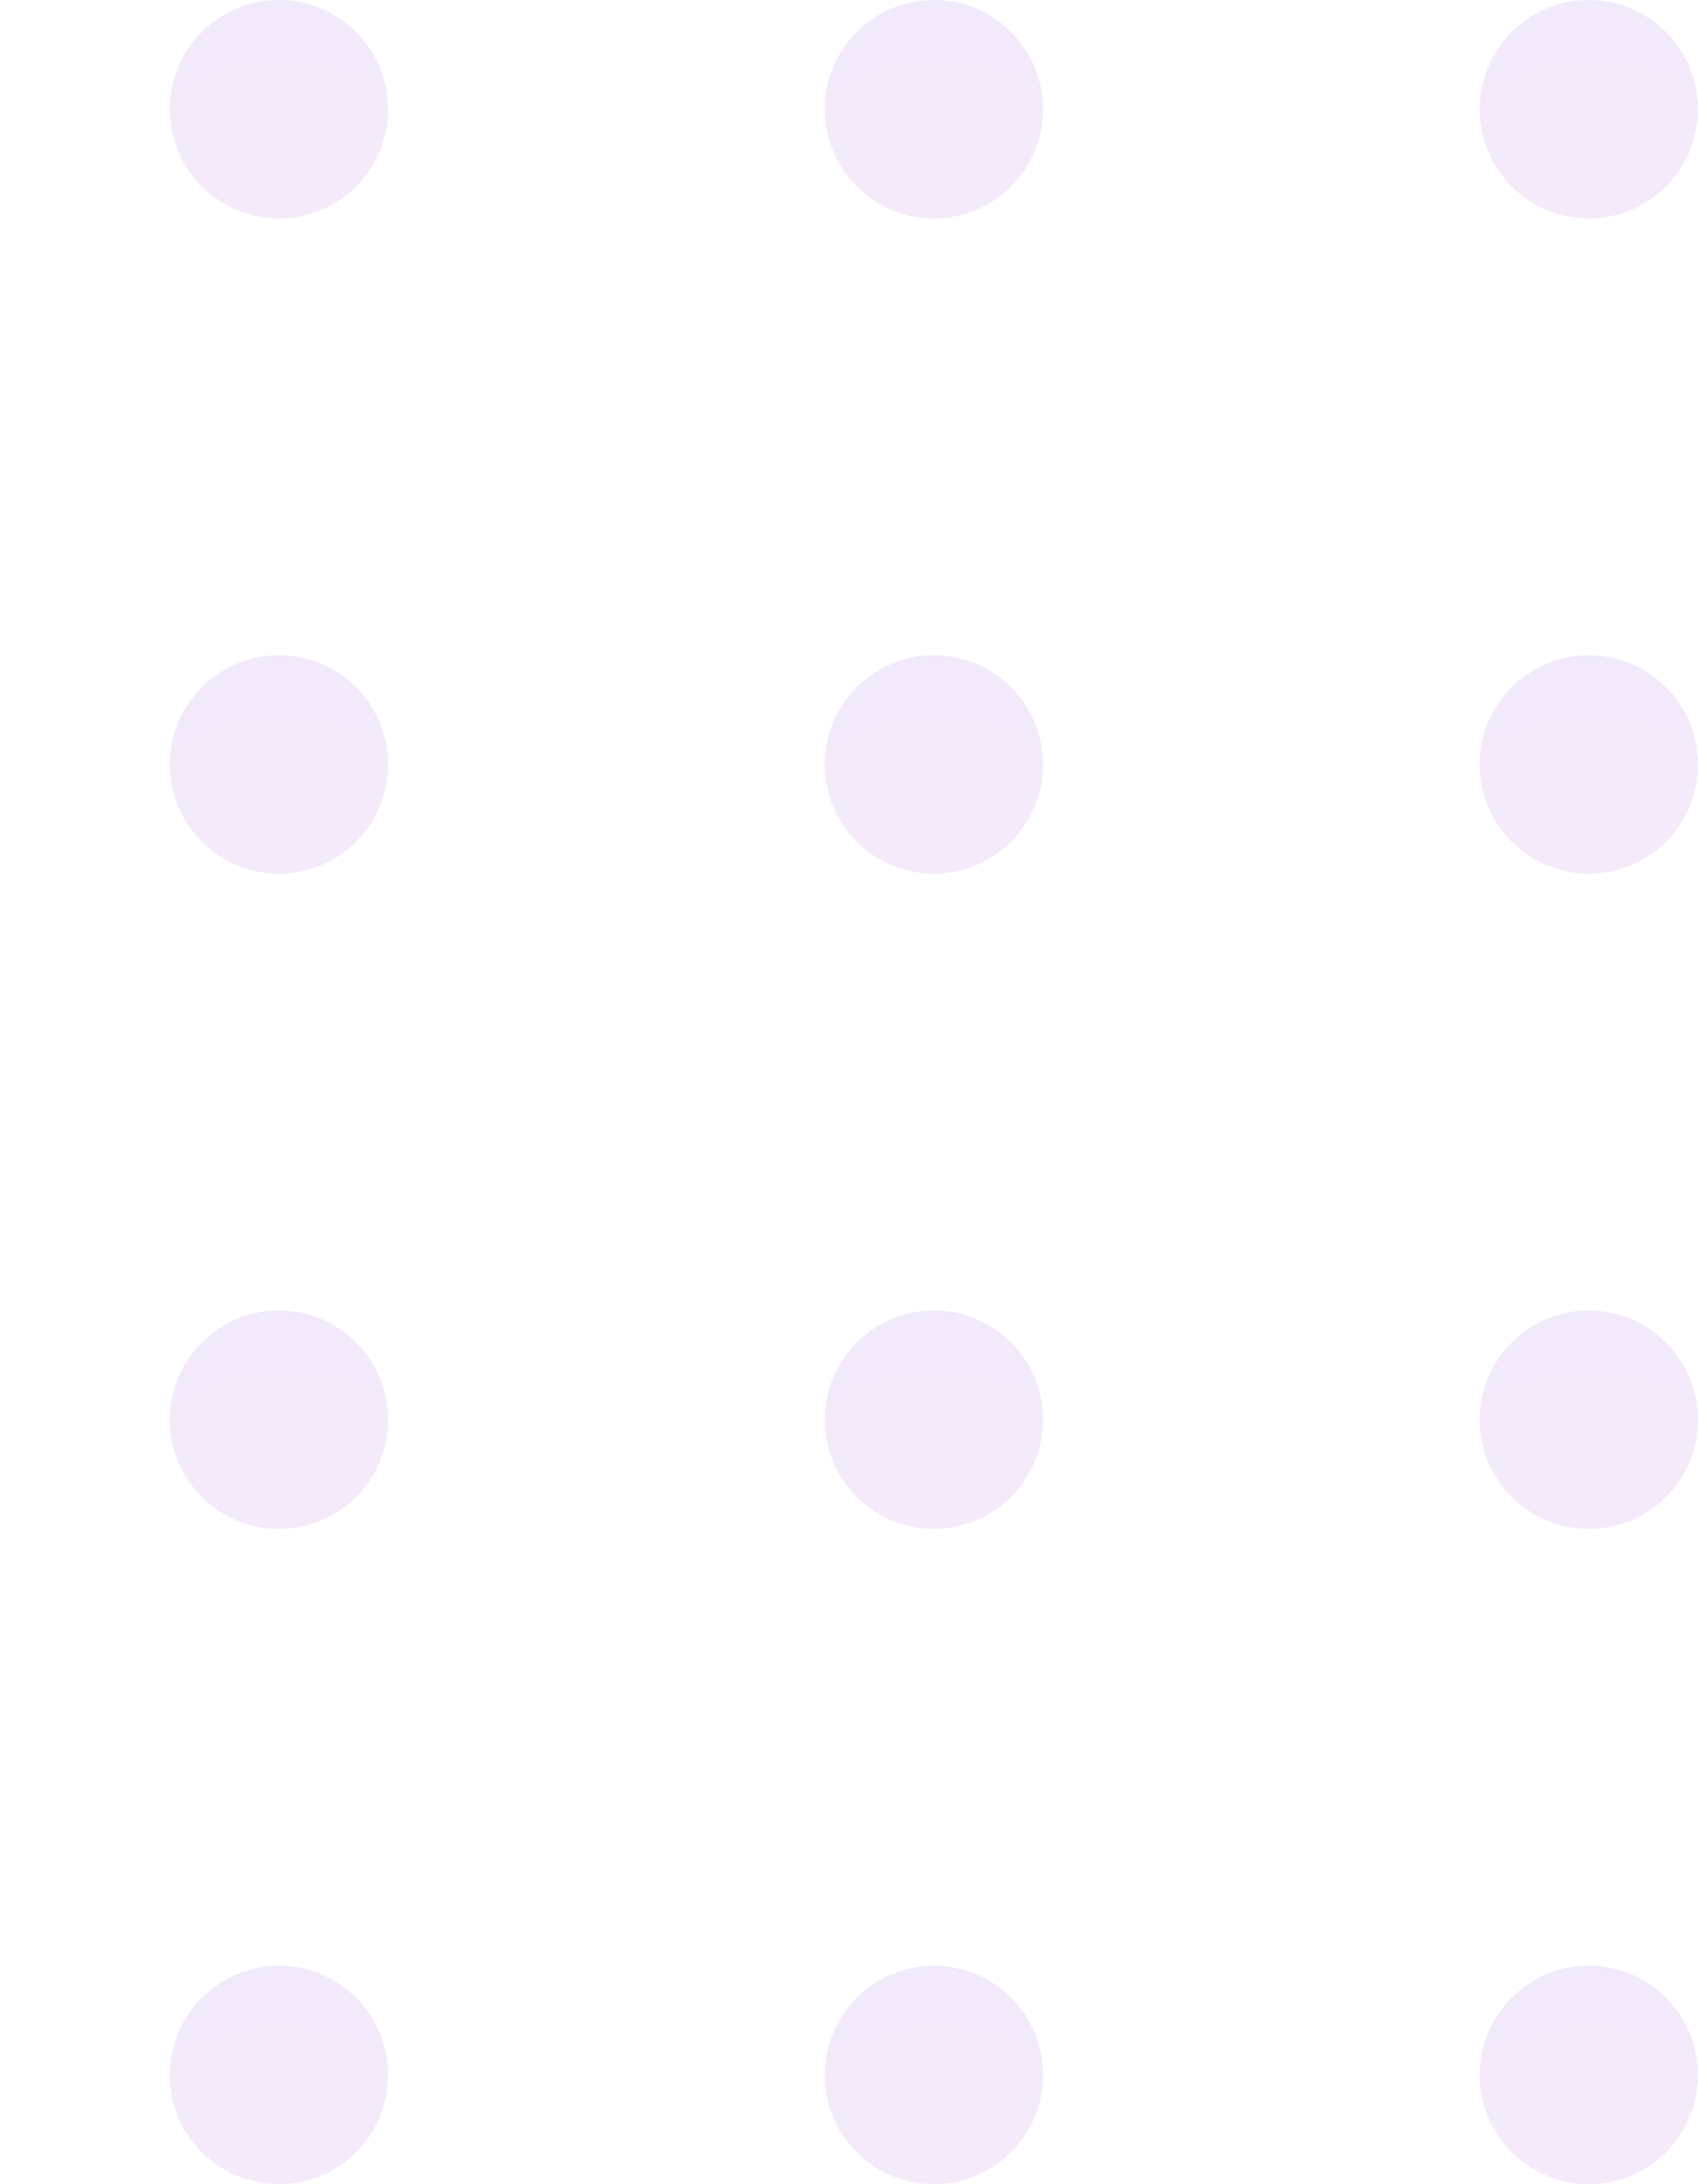 <svg width="154" height="198" viewBox="0 0 154 198" fill="none" xmlns="http://www.w3.org/2000/svg">
<circle opacity="0.1" cx="25.3" cy="9.9" r="9.9" fill="url(#paint0_radial)"/>
<circle opacity="0.1" cx="25.3" cy="69.3" r="9.9" fill="url(#paint1_radial)"/>
<circle opacity="0.1" cx="25.3" cy="128.7" r="9.9" fill="url(#paint2_radial)"/>
<circle opacity="0.1" cx="25.3" cy="188.1" r="9.9" fill="url(#paint3_radial)"/>
<circle opacity="0.1" cx="84.7" cy="9.9" r="9.9" fill="url(#paint4_radial)"/>
<circle opacity="0.1" cx="84.7" cy="69.3" r="9.9" fill="url(#paint5_radial)"/>
<circle opacity="0.1" cx="84.7" cy="128.7" r="9.9" fill="url(#paint6_radial)"/>
<circle opacity="0.1" cx="84.7" cy="188.1" r="9.9" fill="url(#paint7_radial)"/>
<circle opacity="0.1" cx="144.1" cy="9.9" r="9.9" fill="url(#paint8_radial)"/>
<circle opacity="0.1" cx="144.1" cy="69.3" r="9.9" fill="url(#paint9_radial)"/>
<circle opacity="0.1" cx="144.1" cy="128.7" r="9.9" fill="url(#paint10_radial)"/>
<circle opacity="0.1" cx="144.1" cy="188.1" r="9.9" fill="url(#paint11_radial)"/>
<defs>
<radialGradient id="paint0_radial" cx="0" cy="0" r="1" gradientUnits="userSpaceOnUse" gradientTransform="translate(32.725 44.5) rotate(-108.331) scale(48.944 31.445)">
<stop stop-color="#CC3DBE"/>
<stop offset="1" stop-color="#772ADB"/>
</radialGradient>
<radialGradient id="paint1_radial" cx="0" cy="0" r="1" gradientUnits="userSpaceOnUse" gradientTransform="translate(32.725 103.9) rotate(-108.331) scale(48.944 31.445)">
<stop stop-color="#CC3DBE"/>
<stop offset="1" stop-color="#772ADB"/>
</radialGradient>
<radialGradient id="paint2_radial" cx="0" cy="0" r="1" gradientUnits="userSpaceOnUse" gradientTransform="translate(32.725 163.3) rotate(-108.331) scale(48.944 31.445)">
<stop stop-color="#CC3DBE"/>
<stop offset="1" stop-color="#772ADB"/>
</radialGradient>
<radialGradient id="paint3_radial" cx="0" cy="0" r="1" gradientUnits="userSpaceOnUse" gradientTransform="translate(32.725 222.7) rotate(-108.331) scale(48.944 31.445)">
<stop stop-color="#CC3DBE"/>
<stop offset="1" stop-color="#772ADB"/>
</radialGradient>
<radialGradient id="paint4_radial" cx="0" cy="0" r="1" gradientUnits="userSpaceOnUse" gradientTransform="translate(92.125 44.5) rotate(-108.331) scale(48.944 31.445)">
<stop stop-color="#CC3DBE"/>
<stop offset="1" stop-color="#772ADB"/>
</radialGradient>
<radialGradient id="paint5_radial" cx="0" cy="0" r="1" gradientUnits="userSpaceOnUse" gradientTransform="translate(92.125 103.9) rotate(-108.331) scale(48.944 31.445)">
<stop stop-color="#CC3DBE"/>
<stop offset="1" stop-color="#772ADB"/>
</radialGradient>
<radialGradient id="paint6_radial" cx="0" cy="0" r="1" gradientUnits="userSpaceOnUse" gradientTransform="translate(92.125 163.3) rotate(-108.331) scale(48.944 31.445)">
<stop stop-color="#CC3DBE"/>
<stop offset="1" stop-color="#772ADB"/>
</radialGradient>
<radialGradient id="paint7_radial" cx="0" cy="0" r="1" gradientUnits="userSpaceOnUse" gradientTransform="translate(92.125 222.7) rotate(-108.331) scale(48.944 31.445)">
<stop stop-color="#CC3DBE"/>
<stop offset="1" stop-color="#772ADB"/>
</radialGradient>
<radialGradient id="paint8_radial" cx="0" cy="0" r="1" gradientUnits="userSpaceOnUse" gradientTransform="translate(151.525 44.5) rotate(-108.331) scale(48.944 31.445)">
<stop stop-color="#CC3DBE"/>
<stop offset="1" stop-color="#772ADB"/>
</radialGradient>
<radialGradient id="paint9_radial" cx="0" cy="0" r="1" gradientUnits="userSpaceOnUse" gradientTransform="translate(151.525 103.9) rotate(-108.331) scale(48.944 31.445)">
<stop stop-color="#CC3DBE"/>
<stop offset="1" stop-color="#772ADB"/>
</radialGradient>
<radialGradient id="paint10_radial" cx="0" cy="0" r="1" gradientUnits="userSpaceOnUse" gradientTransform="translate(151.525 163.3) rotate(-108.331) scale(48.944 31.445)">
<stop stop-color="#CC3DBE"/>
<stop offset="1" stop-color="#772ADB"/>
</radialGradient>
<radialGradient id="paint11_radial" cx="0" cy="0" r="1" gradientUnits="userSpaceOnUse" gradientTransform="translate(151.525 222.7) rotate(-108.331) scale(48.944 31.445)">
<stop stop-color="#CC3DBE"/>
<stop offset="1" stop-color="#772ADB"/>
</radialGradient>
</defs>
</svg>
